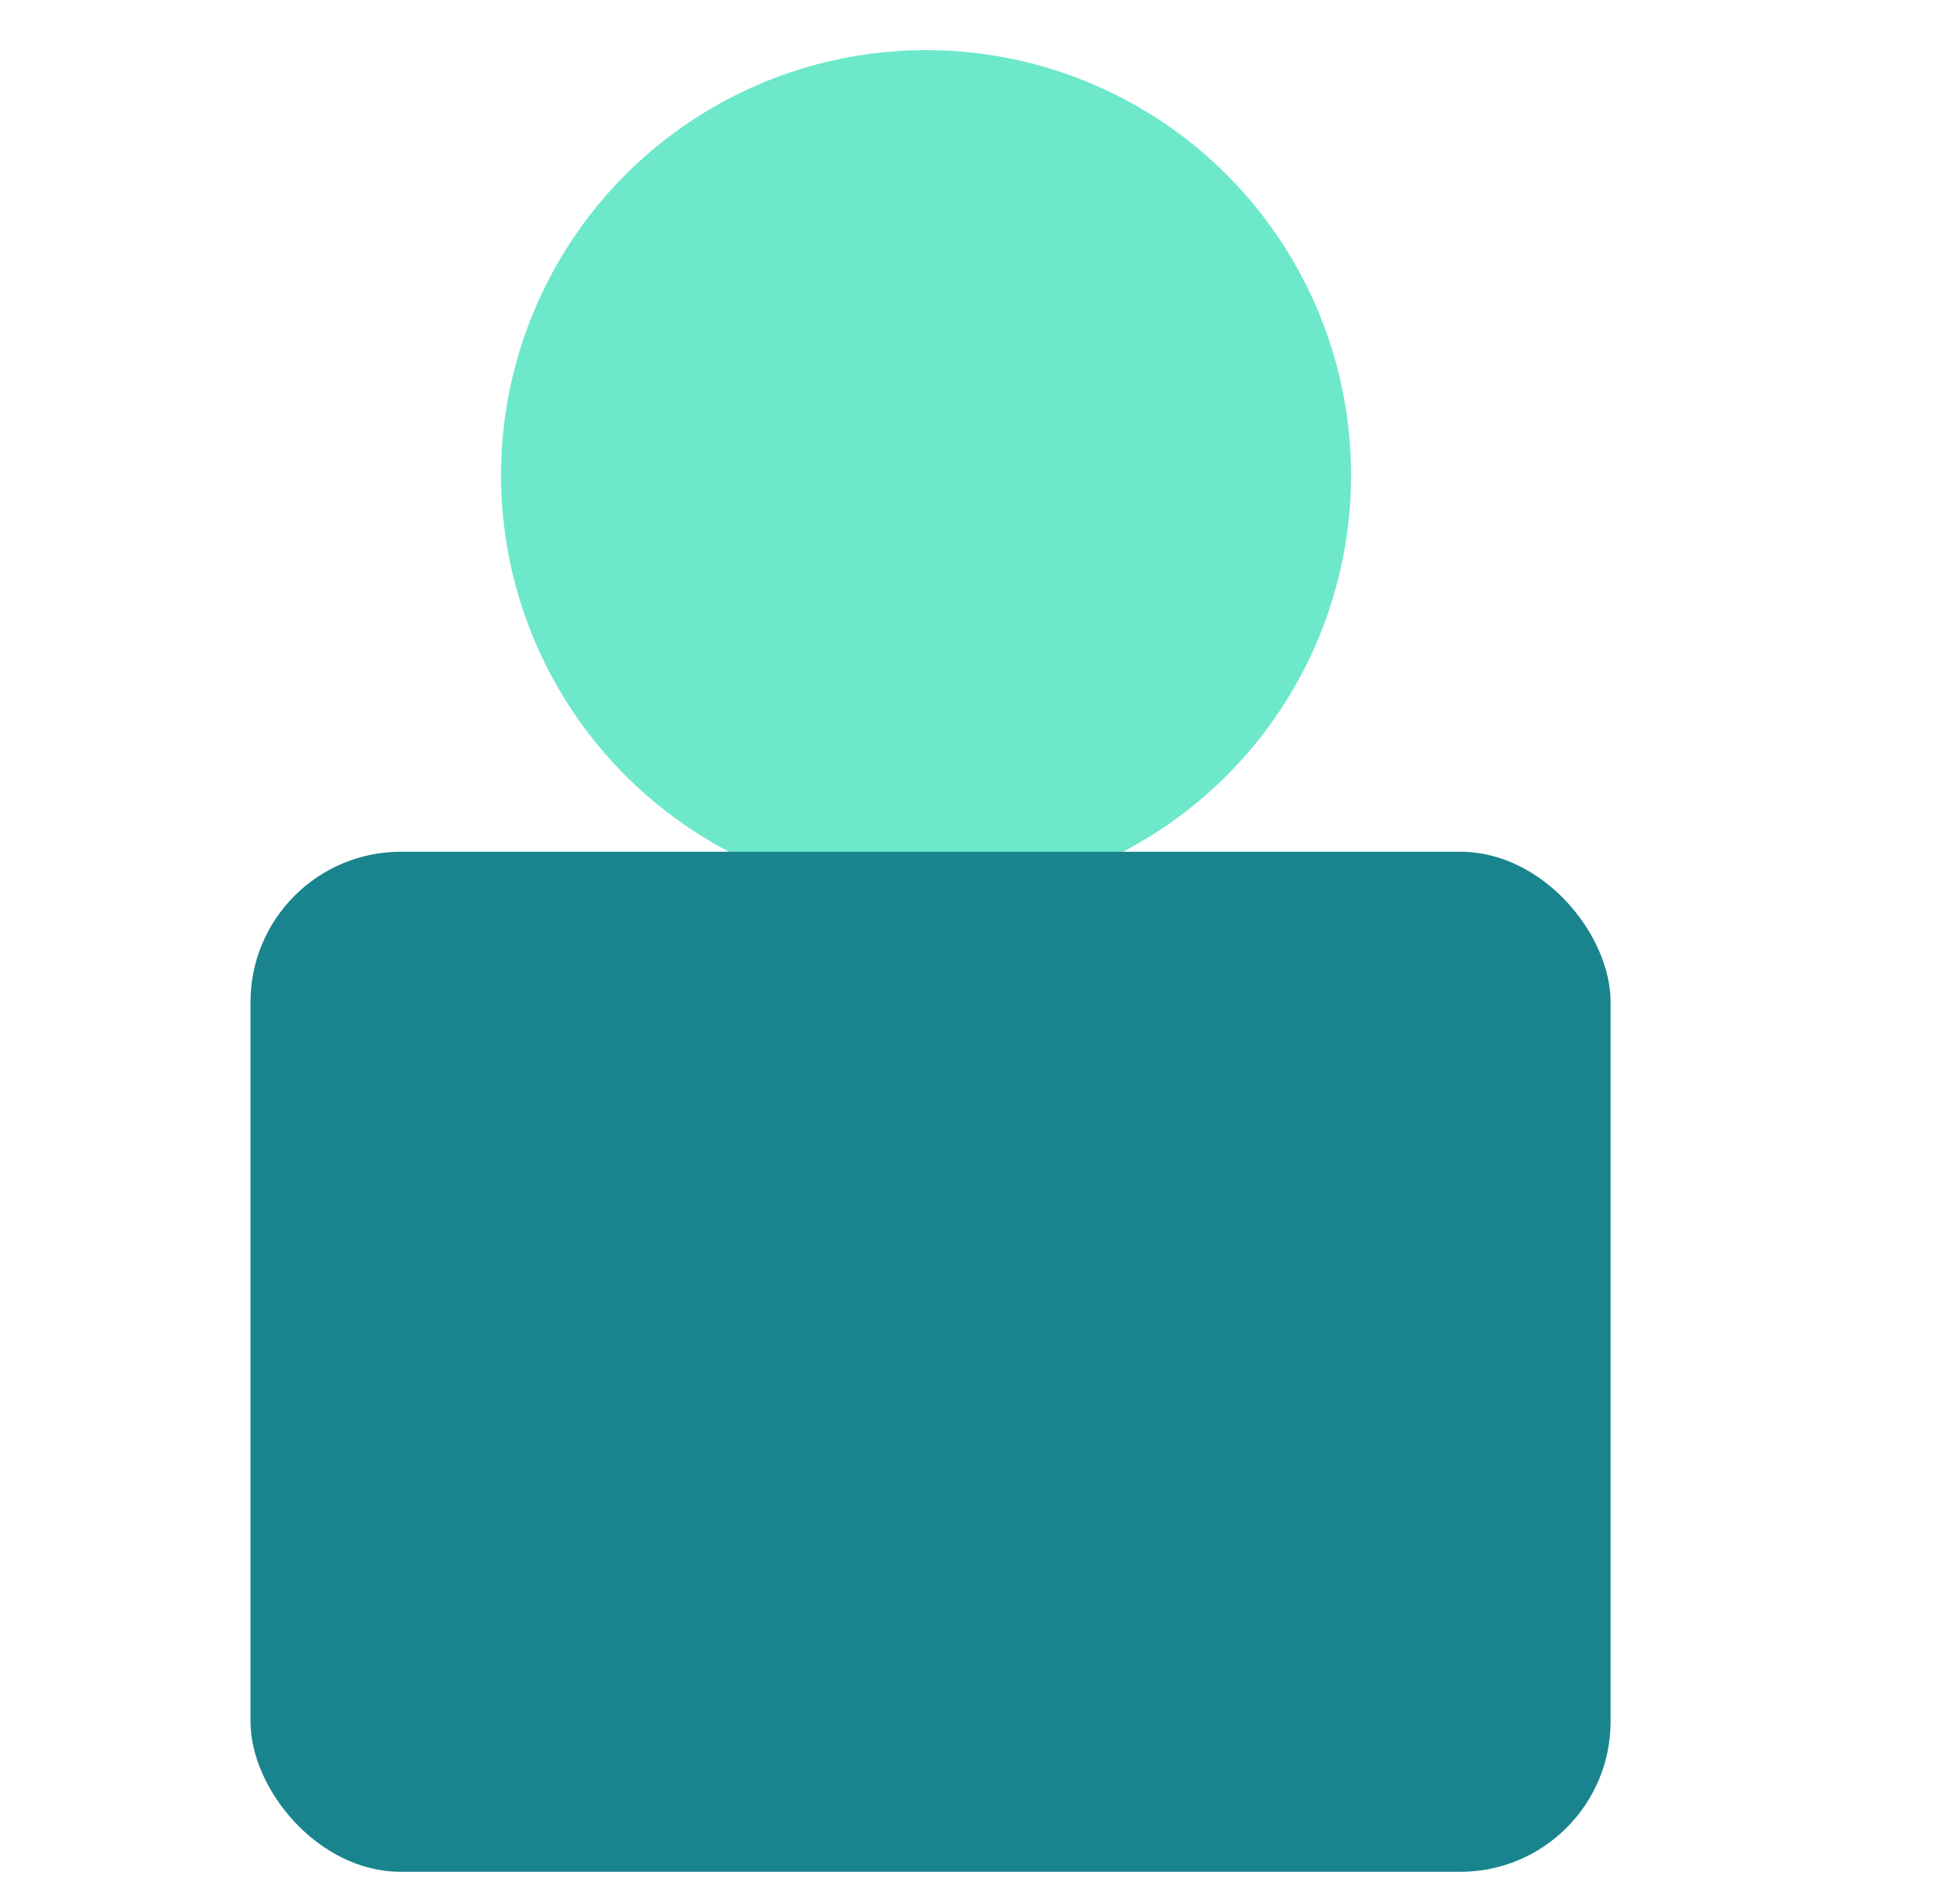 <svg width="39" height="38" viewBox="0 0 39 38" fill="none" xmlns="http://www.w3.org/2000/svg">
<g clip-path="url(#clip0_469_377)">
<circle cx="18.483" cy="9.483" r="8.483" fill="#6DE8CA"/>
<rect x="5" y="17" width="27.146" height="20.359" rx="3" fill="#1A848E"/>
</g>
<defs>
<clipPath id="clip0_469_377">
<rect width="39" height="38" fill="white"/>
</clipPath>
</defs>
</svg>
